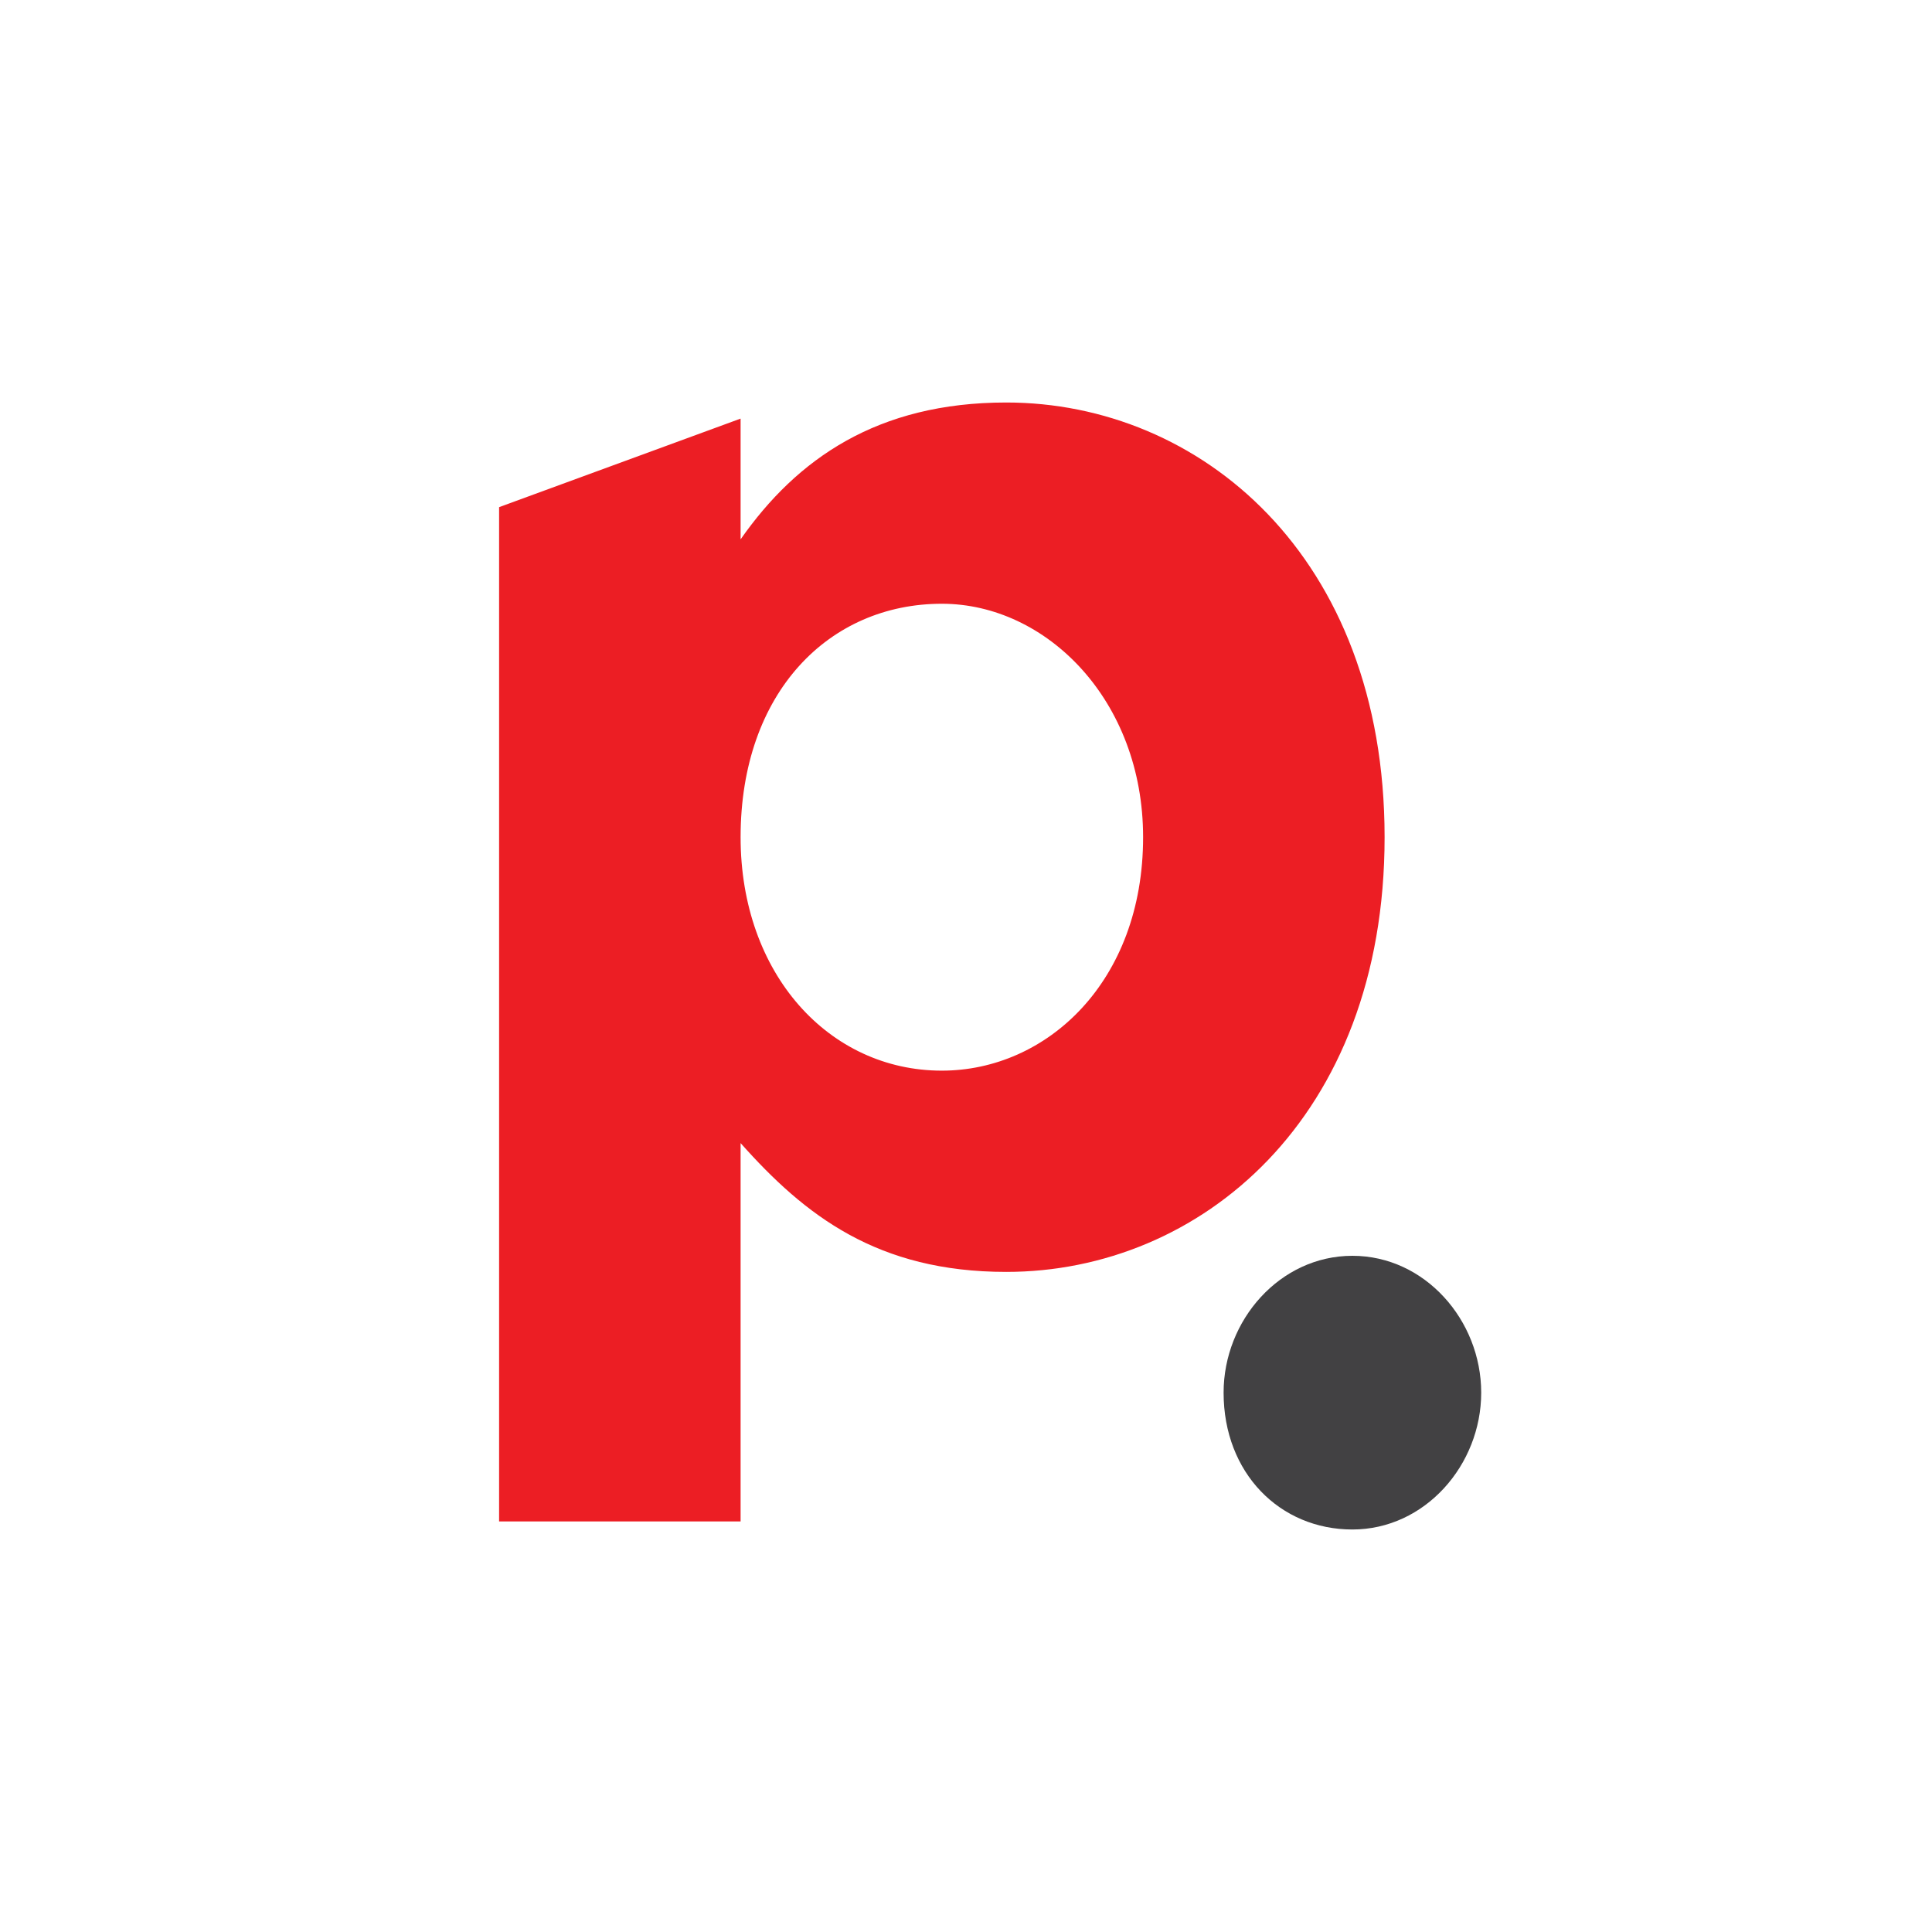 <svg xmlns="http://www.w3.org/2000/svg" viewBox="0 0 24 24"><rect fill="none" width="24" height="24"/><path fill="#EC1E24" d="M6.2,6.3l3-1.1v1.5c0.7-1,1.7-1.7,3.3-1.7c2.4,0,4.7,1.9,4.7,5.4c0,3.5-2.3,5.4-4.7,5.4 c-1.6,0-2.5-0.7-3.3-1.6l0,4.7H6.2V6.3z M14.2,10.4c0-1.7-1.2-2.9-2.5-2.9c-1.4,0-2.5,1.1-2.5,2.9c0,1.7,1.1,2.9,2.5,2.9 C13,13.3,14.2,12.2,14.2,10.4"/><path fill="#424143" d="M18.4,17.3c0,0.9-0.7,1.7-1.6,1.7s-1.6-0.7-1.6-1.7c0-0.9,0.7-1.7,1.6-1.7S18.4,16.4,18.4,17.3"/> </svg>
